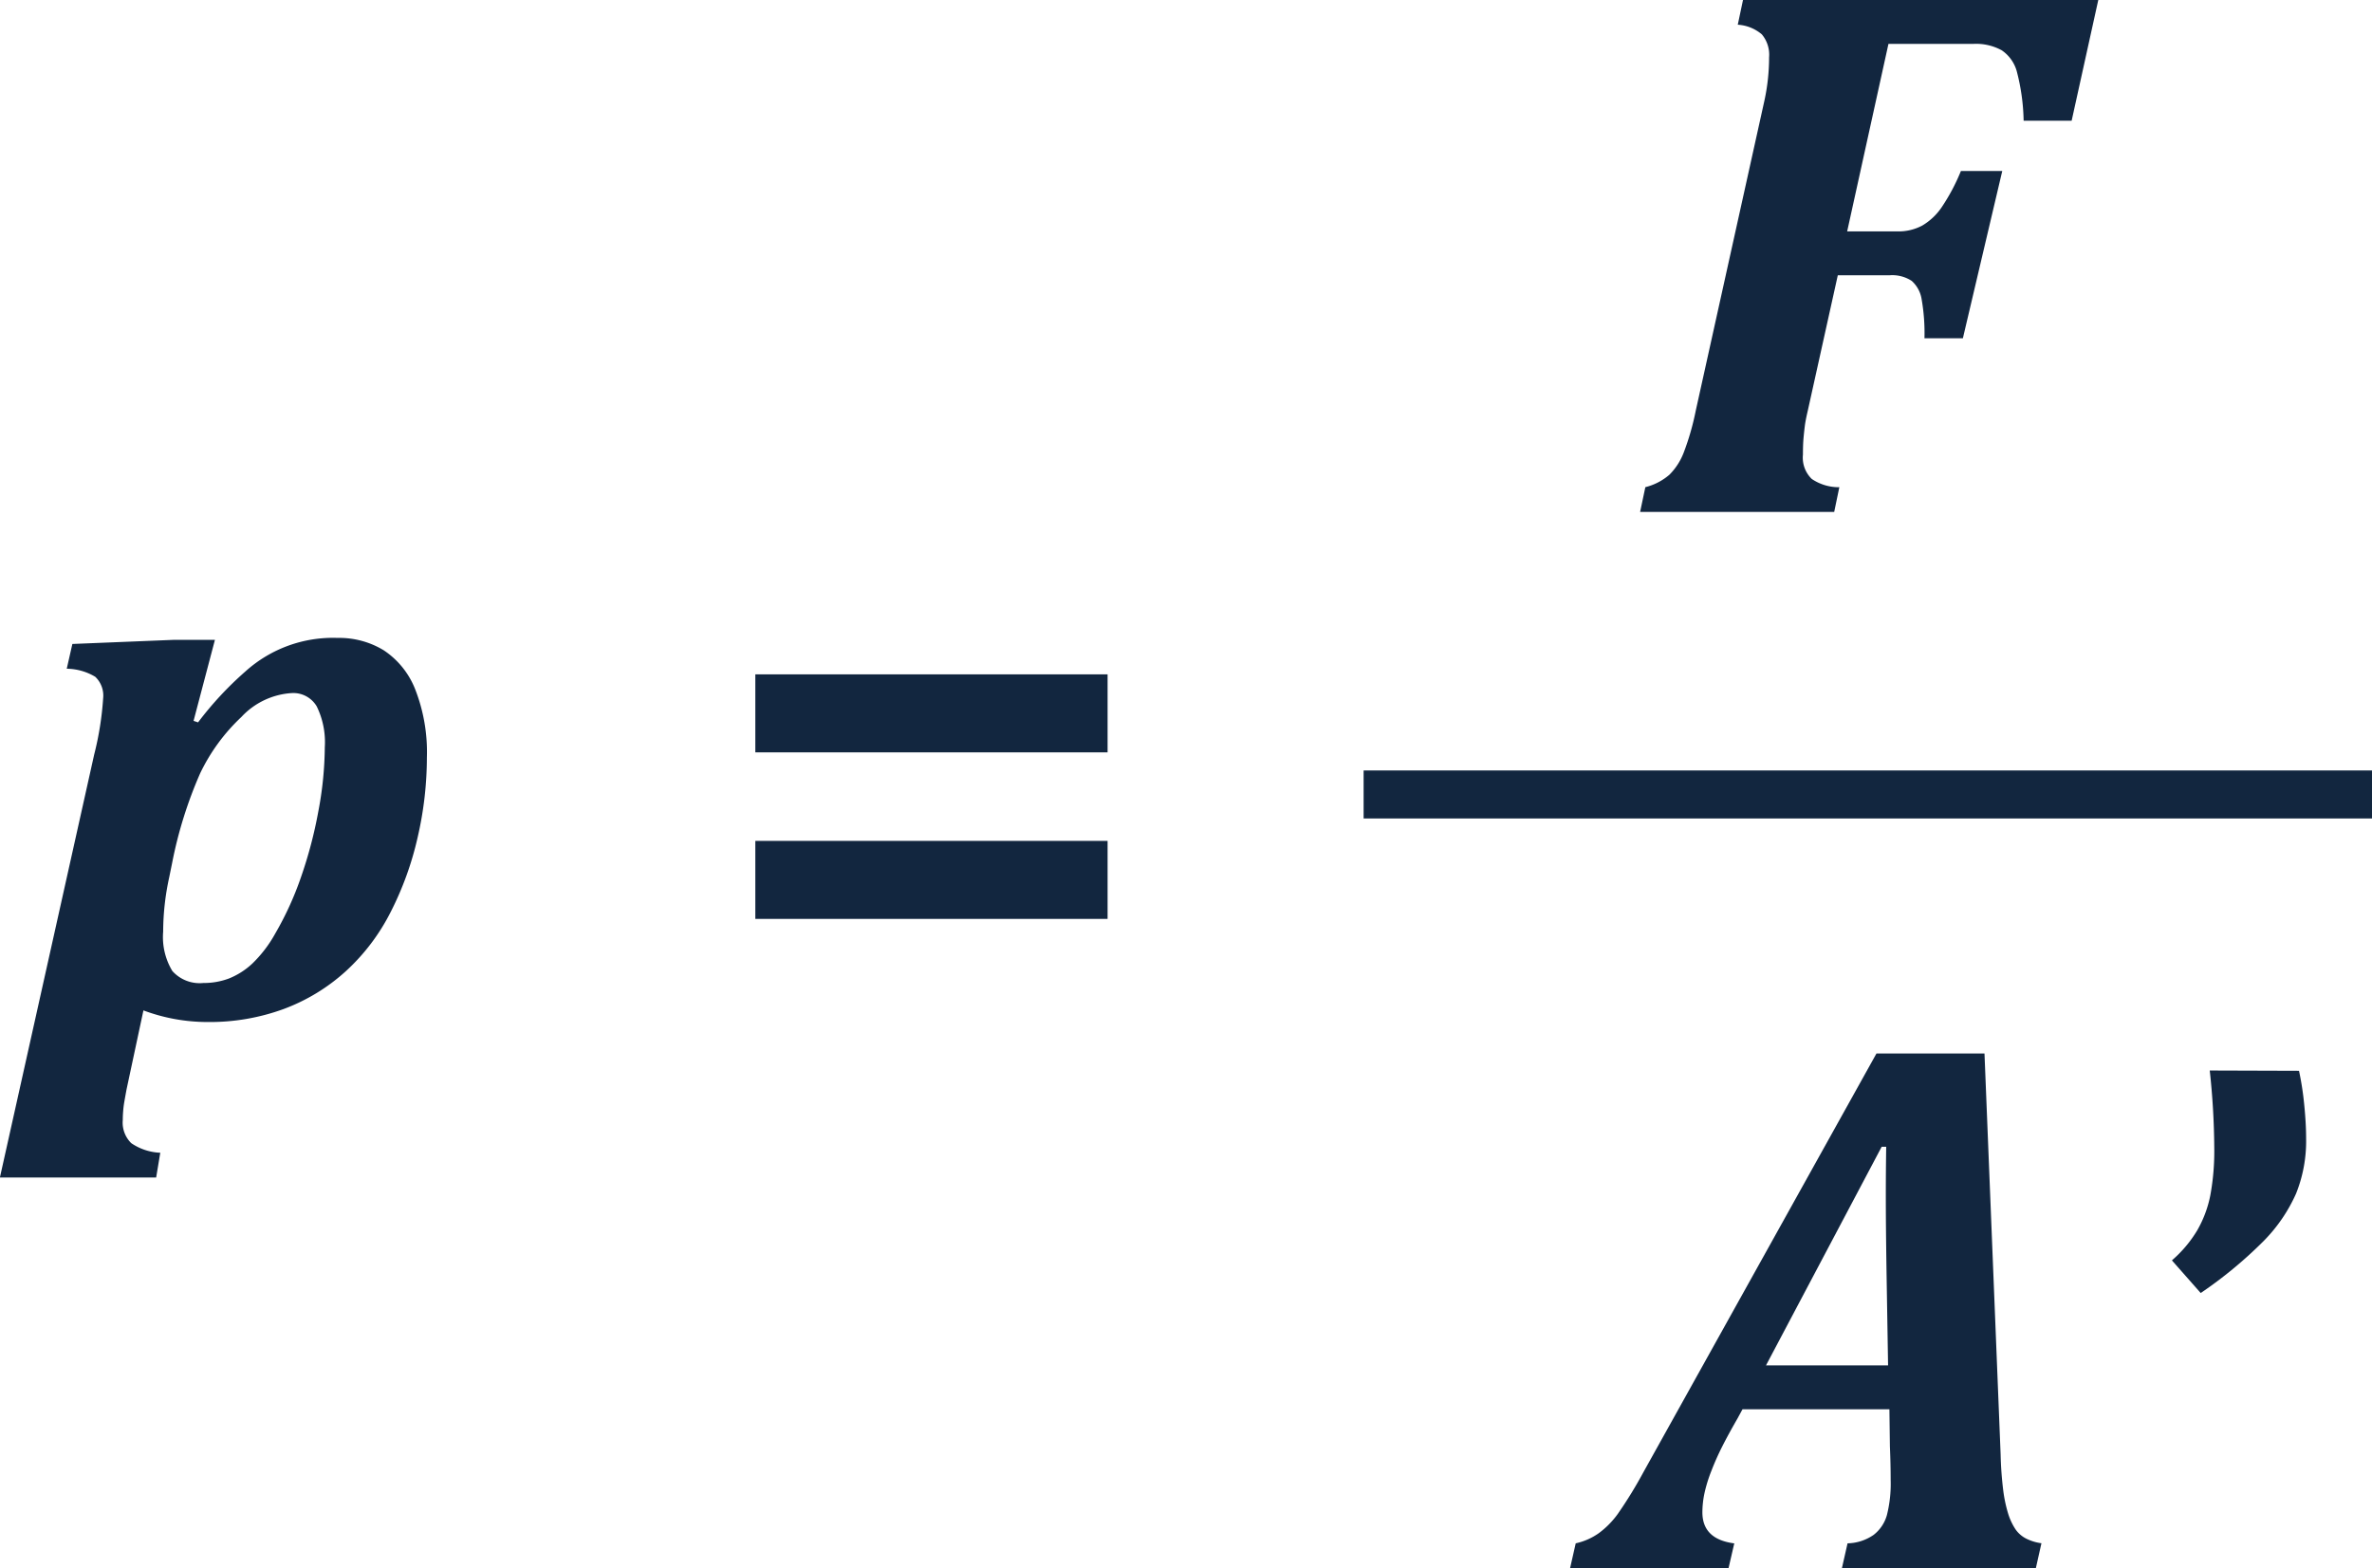 <svg xmlns="http://www.w3.org/2000/svg" width="49.398" height="32.664" viewBox="0 0 49.398 32.664">
  <g id="Grupo_1009236" data-name="Grupo 1009236" transform="translate(3335.398 9163.549)">
    <path id="Trazado_718281" data-name="Trazado 718281" d="M8.563,9.555A6.457,6.457,0,0,0,8.75,8.383a.54.54,0,0,0-.164-.449,1.178,1.178,0,0,0-.594-.168l.117-.516,2.117-.086h.852l-.445,1.688.094.031a7.034,7.034,0,0,1,.984-1.059,2.721,2.721,0,0,1,1.922-.7,1.78,1.78,0,0,1,.961.258,1.736,1.736,0,0,1,.656.816,3.584,3.584,0,0,1,.242,1.418,7.4,7.4,0,0,1-.191,1.656,6.642,6.642,0,0,1-.562,1.559A4.3,4.3,0,0,1,13.8,14.07a3.989,3.989,0,0,1-1.293.785,4.471,4.471,0,0,1-1.574.27,3.81,3.81,0,0,1-1.344-.242l-.352,1.648q-.023.125-.043.238t-.027.211q-.008.1-.008.184a.6.6,0,0,0,.176.484,1.15,1.15,0,0,0,.605.2l-.086.516H6.6Zm1.563,2.555A5.351,5.351,0,0,0,10,13.242a1.368,1.368,0,0,0,.191.82.762.762,0,0,0,.645.25,1.491,1.491,0,0,0,.535-.094,1.56,1.56,0,0,0,.484-.309,2.645,2.645,0,0,0,.48-.629,6.6,6.6,0,0,0,.535-1.172,9.143,9.143,0,0,0,.363-1.379,7.372,7.372,0,0,0,.133-1.324,1.7,1.7,0,0,0-.168-.855.565.565,0,0,0-.52-.277,1.564,1.564,0,0,0-1.051.5,3.944,3.944,0,0,0-.855,1.168,8.84,8.84,0,0,0-.586,1.875Z" transform="translate(-3342 -9157.385)" fill="#12263f"/>
    <path id="Trazado_718282" data-name="Trazado 718282" d="M3.332,9.508V7.883h7.336V9.508Zm0,3.469V11.352h7.336v1.625Z" transform="translate(-3323 -9157.385)" fill="#12263f"/>
    <path id="Trazado_718283" data-name="Trazado 718283" d="M4.75,12.891q-.047.2-.062.32t-.027.254q-.012.137-.012.34a.619.619,0,0,0,.184.508,1.008,1.008,0,0,0,.574.172L5.3,15H1.258l.109-.516a1.22,1.22,0,0,0,.5-.258,1.318,1.318,0,0,0,.3-.465,5.42,5.42,0,0,0,.25-.871L3.844,6.445a4.238,4.238,0,0,0,.1-.914.657.657,0,0,0-.152-.48.852.852,0,0,0-.5-.2l.109-.516H10.8l-.555,2.516h-1A4.343,4.343,0,0,0,9.1,5.813a.783.783,0,0,0-.312-.43A1.115,1.115,0,0,0,8.2,5.25H6.43L5.57,9.156H6.617a1.048,1.048,0,0,0,.516-.121,1.269,1.269,0,0,0,.406-.383,4.125,4.125,0,0,0,.4-.754H8.8l-.82,3.484h-.8a4.107,4.107,0,0,0-.059-.812.646.646,0,0,0-.207-.383.741.741,0,0,0-.461-.117H5.375Zm1.7,20.8H3.391l-.109.2q-.18.312-.309.566t-.23.516a3.007,3.007,0,0,0-.145.469,1.943,1.943,0,0,0-.043.395q0,.563.664.648L3.1,37H-.2l.117-.516a1.319,1.319,0,0,0,.48-.211,1.814,1.814,0,0,0,.395-.4A9,9,0,0,0,1.328,35L6.18,26.281H8.43l.336,8.352a7.436,7.436,0,0,0,.055.754,2.9,2.9,0,0,0,.1.473,1.282,1.282,0,0,0,.152.328.6.6,0,0,0,.23.2.994.994,0,0,0,.313.094L9.5,37H5.461l.117-.516a.988.988,0,0,0,.543-.176.789.789,0,0,0,.277-.414,2.671,2.671,0,0,0,.078-.73q0-.336-.016-.7Zm-2.57-.914H6.422l-.031-1.875q-.016-1-.016-1.656,0-.5.008-1.023H6.289Z" transform="translate(-3302.5 -9167.885)" fill="#12263f"/>
    <path id="Trazado_718284" data-name="Trazado 718284" d="M4.48,12.641a6.215,6.215,0,0,1,.109.711q.039.391.039.7A2.933,2.933,0,0,1,4.418,15.2a3.332,3.332,0,0,1-.676.988,8.92,8.92,0,0,1-1.309,1.082l-.6-.68a2.572,2.572,0,0,0,.527-.625,2.383,2.383,0,0,0,.273-.73,5.094,5.094,0,0,0,.082-1,15.609,15.609,0,0,0-.094-1.6Z" transform="translate(-3292 -9153.885)" fill="#12263f"/>
    <path id="Trazado_718285" data-name="Trazado 718285" d="M0,0H21" transform="translate(-3307 -9147)" fill="none" stroke="#12263f" stroke-width="1"/>
  </g>
</svg>
